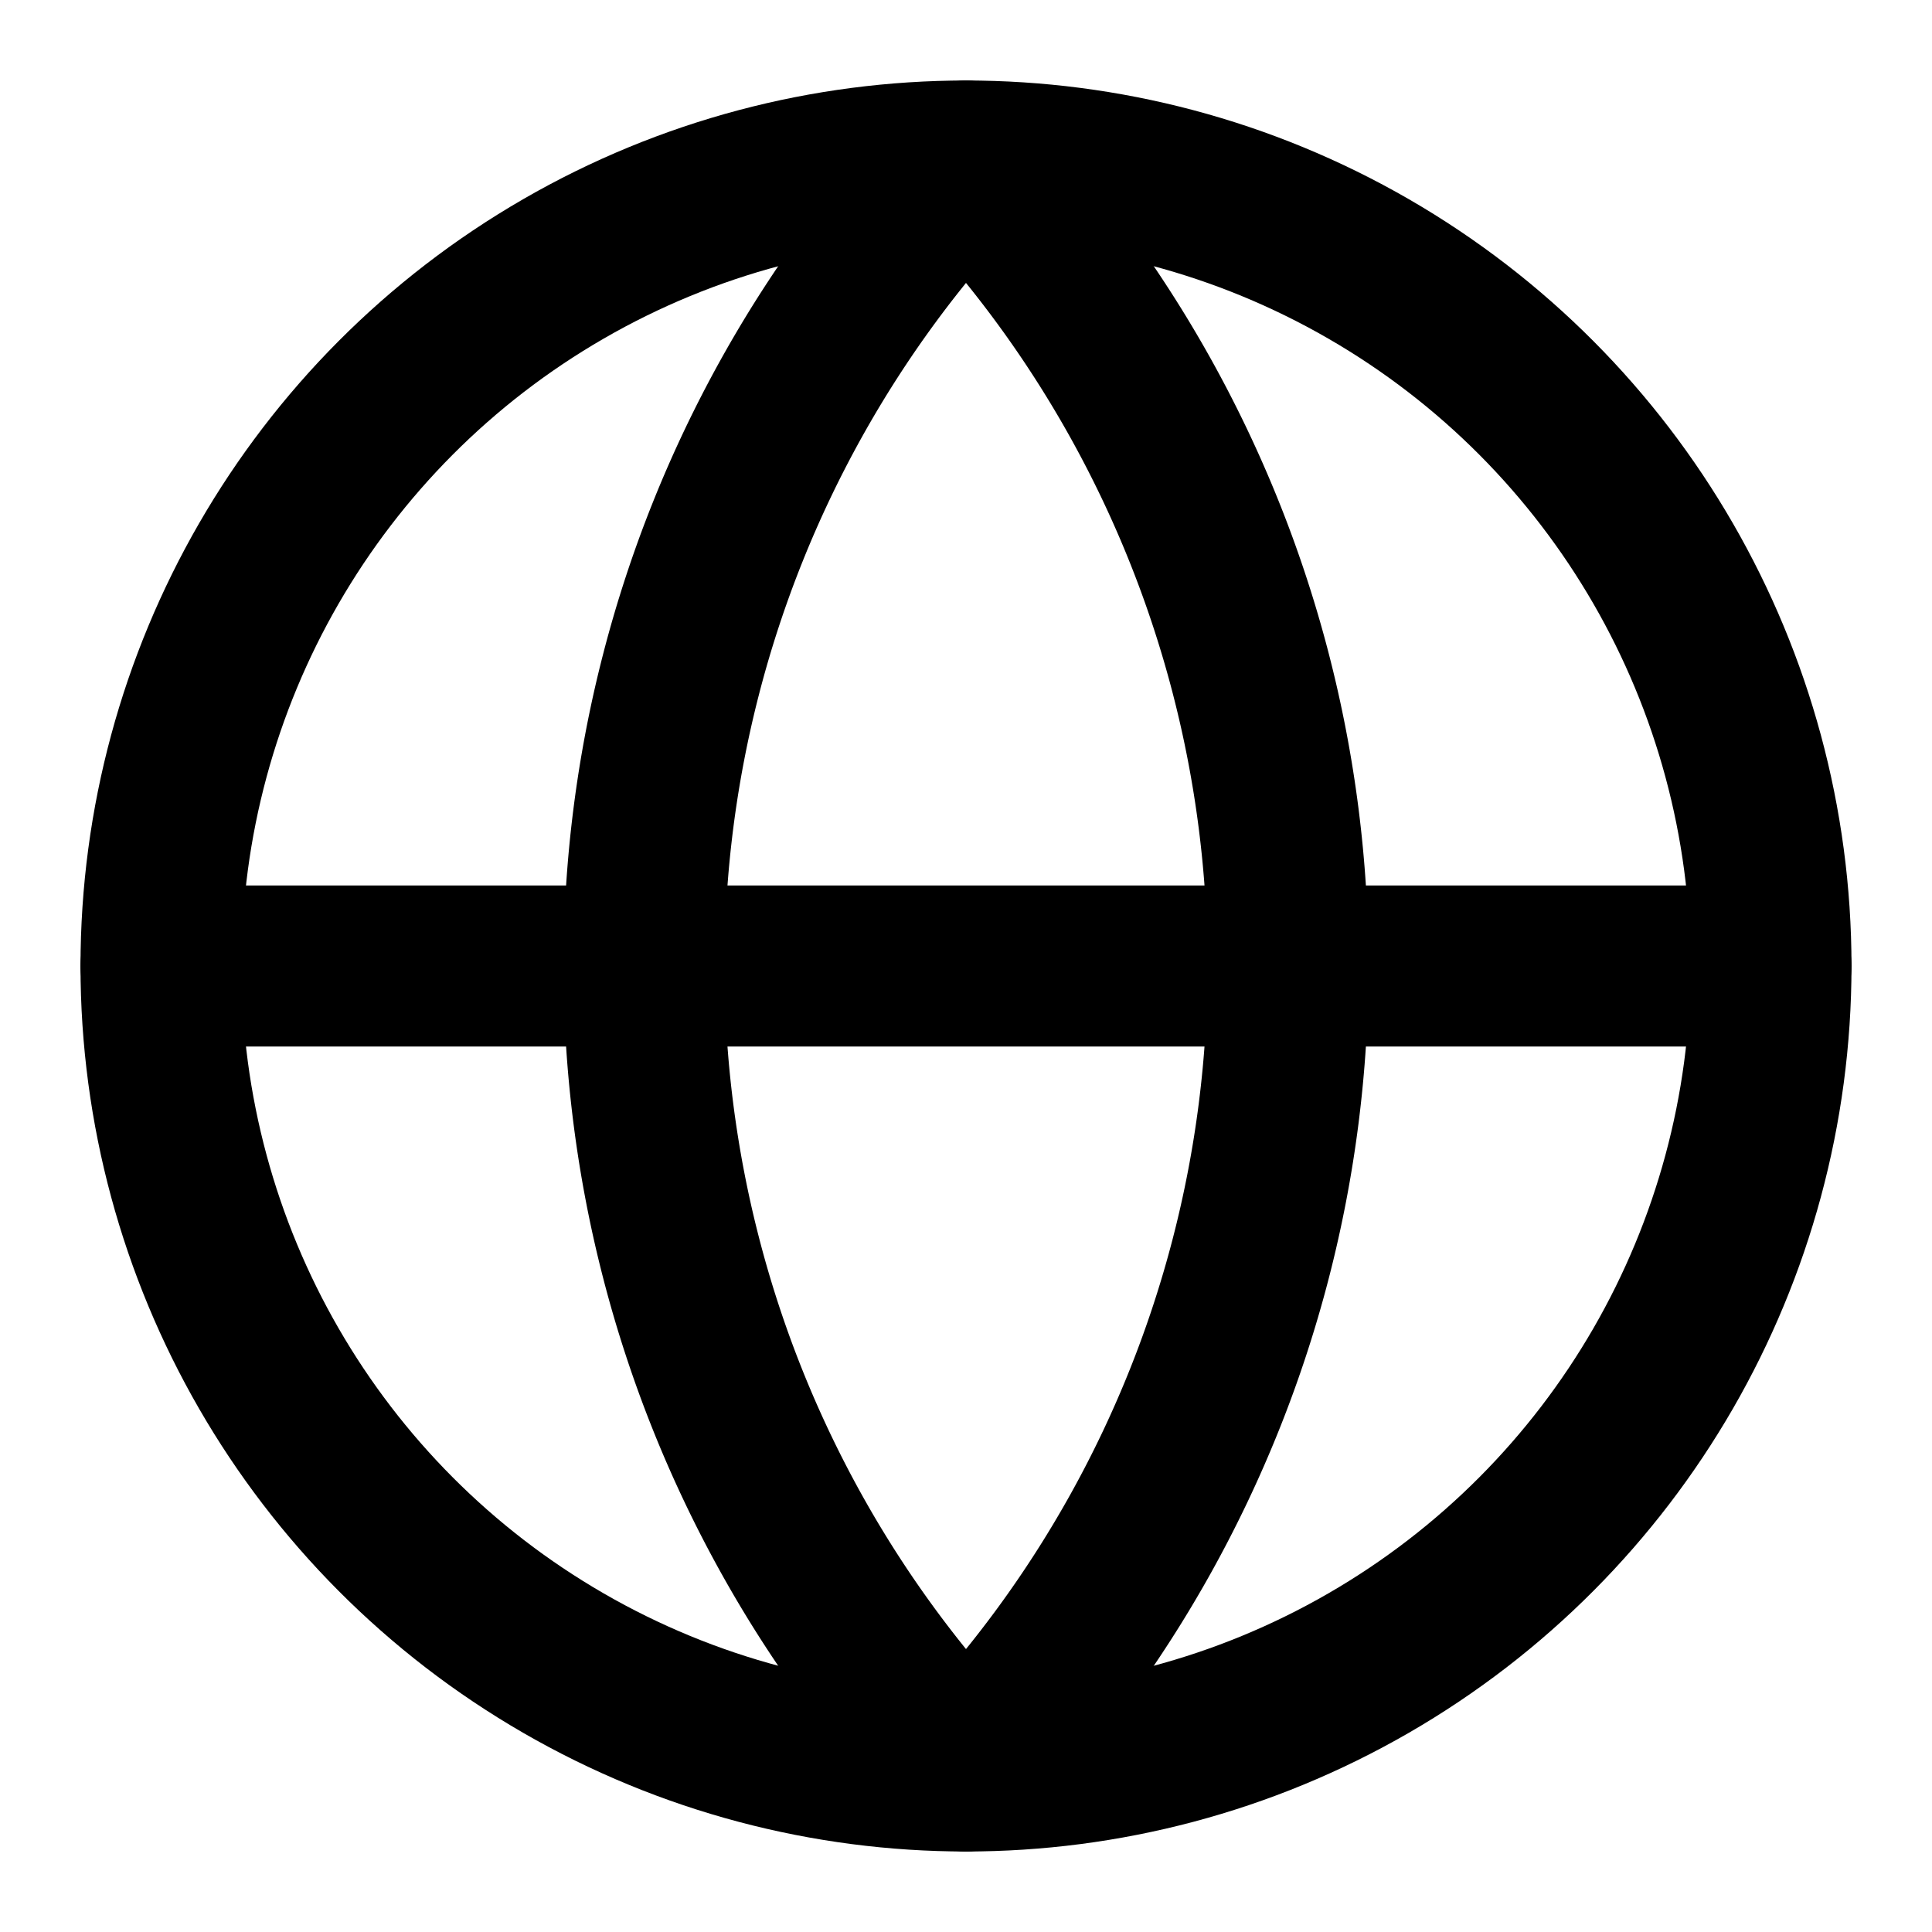 <svg xmlns="http://www.w3.org/2000/svg" width="24" height="24" fill="none" stroke="currentColor" stroke-linecap="round" stroke-linejoin="round" stroke-width="2">
    <circle cx="12" cy="12" r="10"/>
    <path d="M12 2a14.5 14.5 0 0 0 0 20 14.5 14.5 0 0 0 0-20M2 12h20"/>
</svg>
